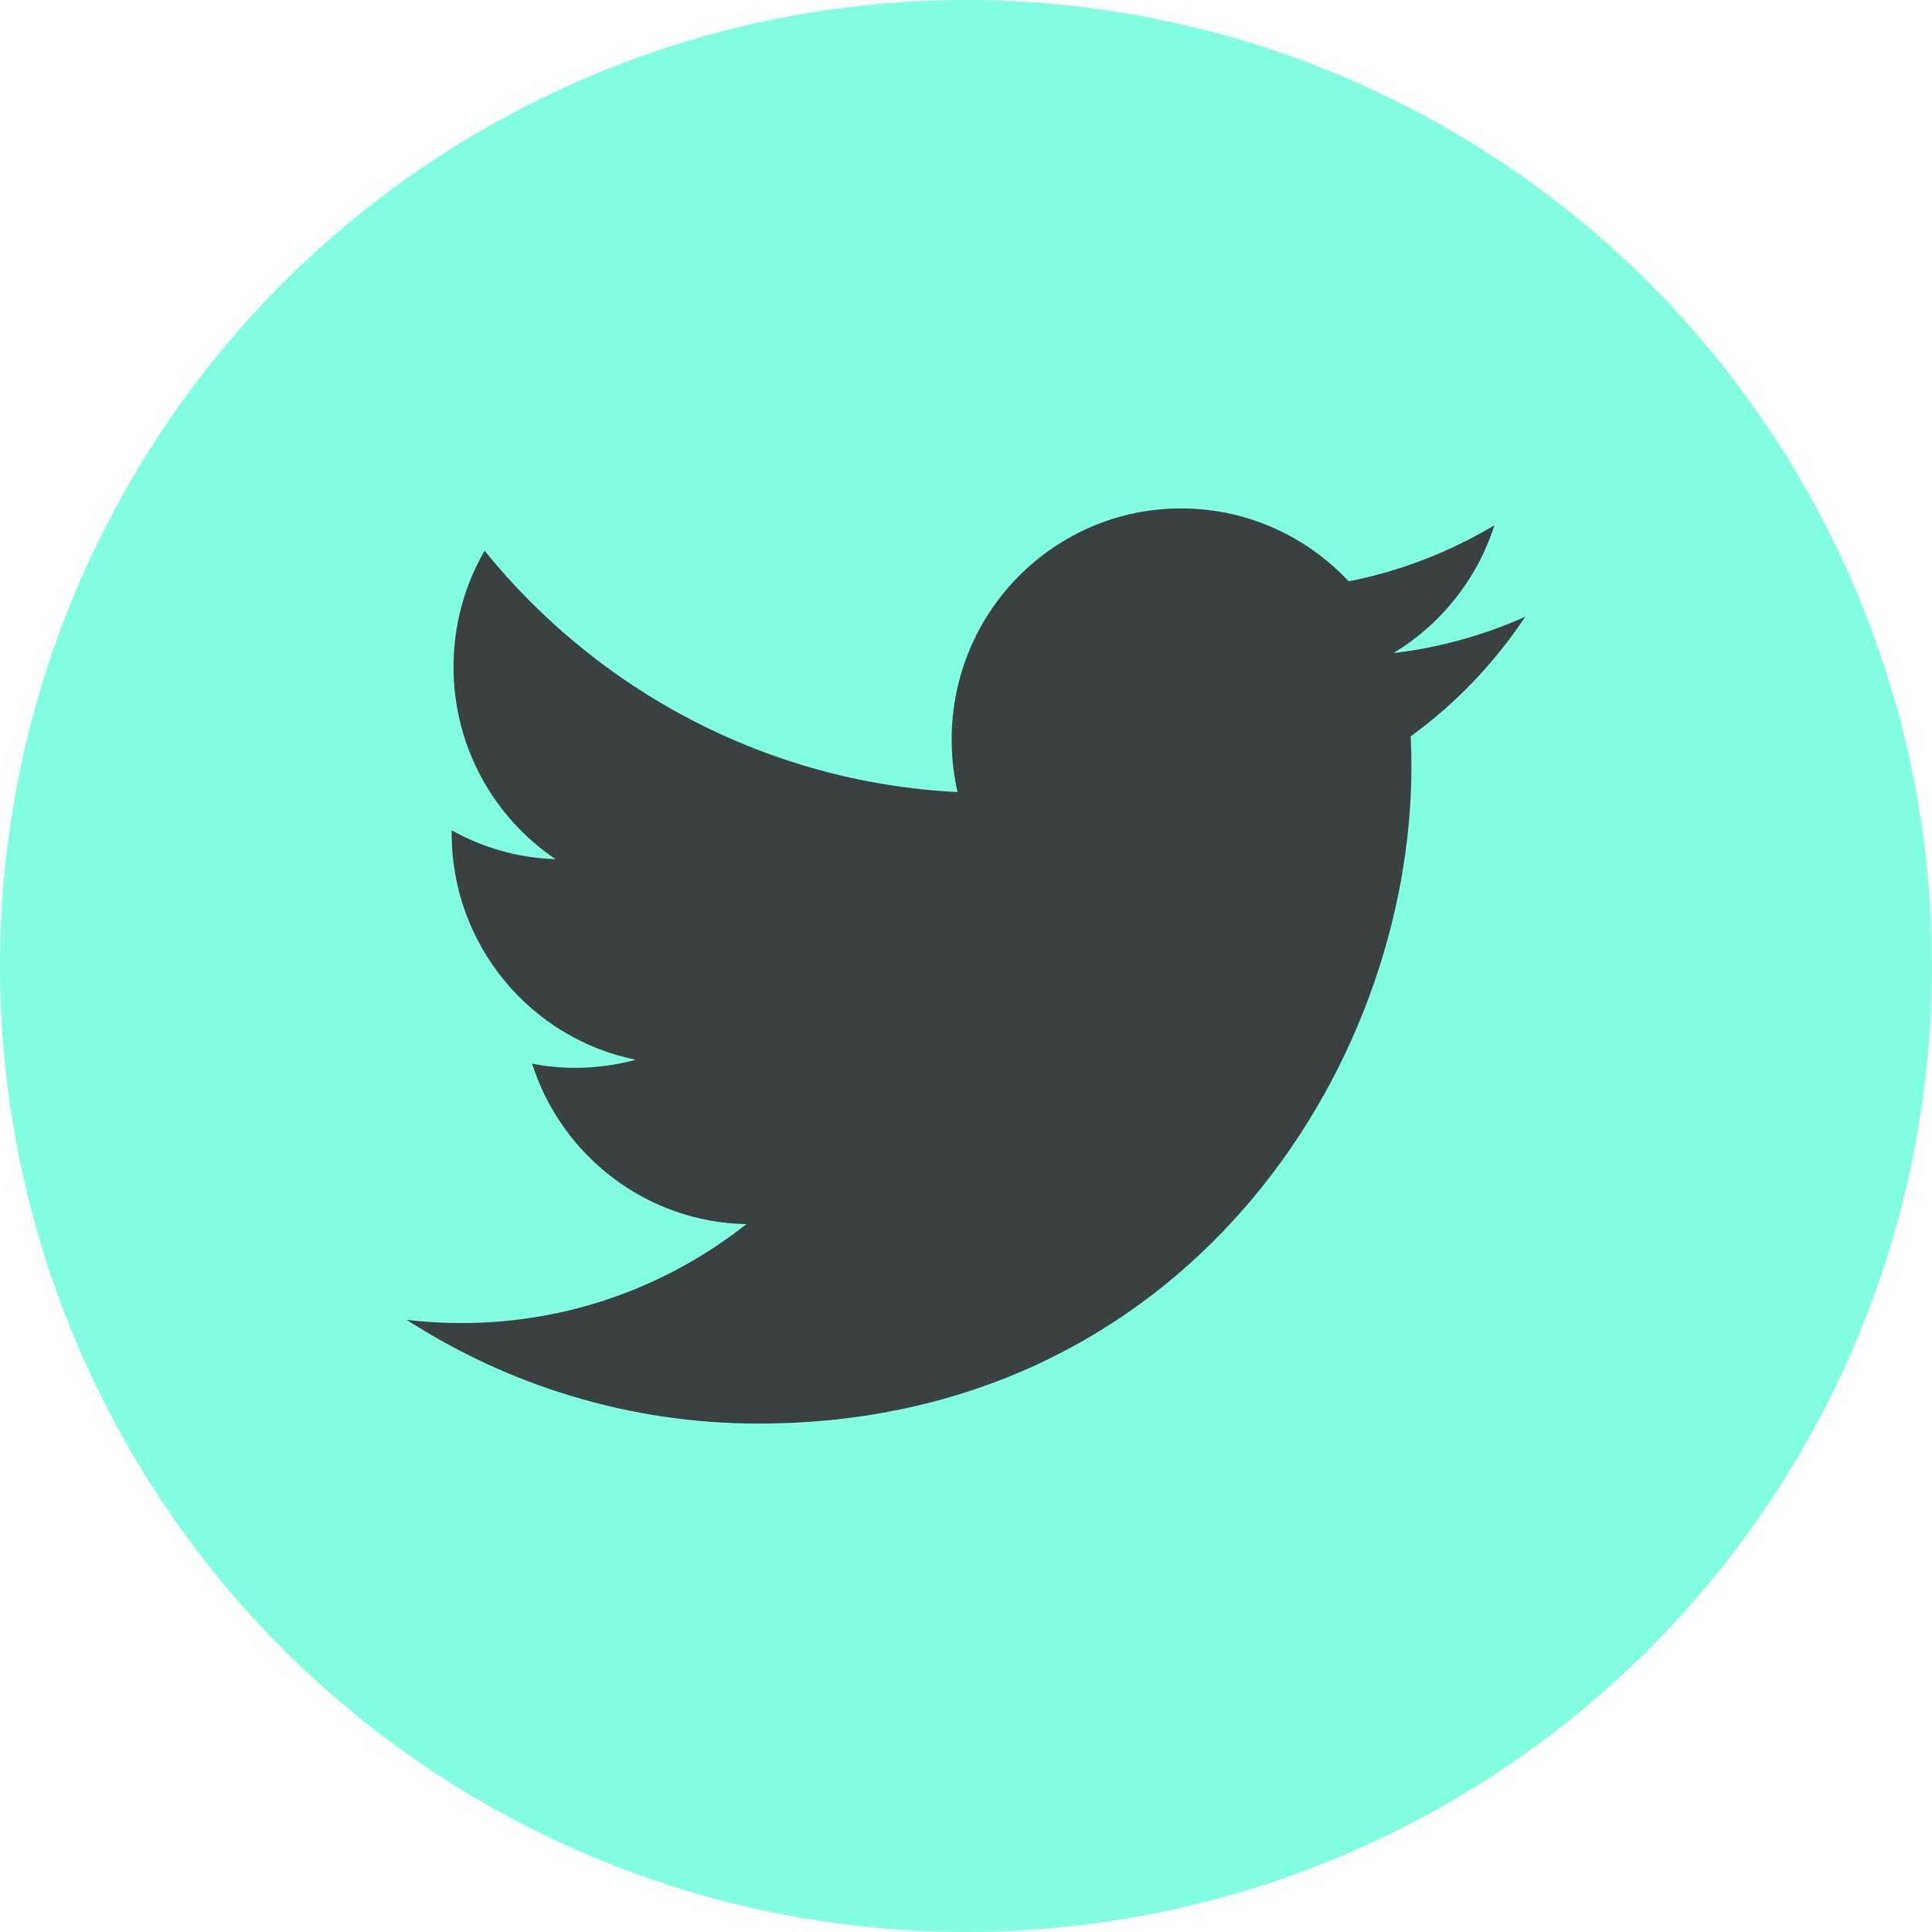 <svg width="38" height="38" viewBox="0 0 38 38" fill="none" xmlns="http://www.w3.org/2000/svg">
<circle cx="19" cy="19" r="19" fill="#82FFE1"/>
<path d="M30 12.13C29.191 12.492 28.321 12.737 27.407 12.845C28.339 12.283 29.055 11.393 29.393 10.332C28.52 10.852 27.555 11.232 26.527 11.434C25.703 10.552 24.53 10 23.231 10C20.738 10 18.718 12.034 18.718 14.544C18.718 14.899 18.757 15.247 18.834 15.579C15.083 15.39 11.757 13.581 9.531 10.832C9.143 11.503 8.92 12.283 8.92 13.116C8.92 14.693 9.717 16.083 10.927 16.899C10.188 16.875 9.492 16.671 8.884 16.331C8.883 16.349 8.883 16.369 8.883 16.387C8.883 18.59 10.438 20.426 12.504 20.844C12.125 20.947 11.726 21.003 11.315 21.003C11.023 21.003 10.741 20.974 10.466 20.922C11.04 22.726 12.707 24.04 14.681 24.077C13.138 25.296 11.191 26.023 9.077 26.023C8.712 26.023 8.353 26.002 8 25.96C9.997 27.247 12.37 28 14.919 28C23.22 28 27.761 21.076 27.761 15.071C27.761 14.874 27.755 14.678 27.747 14.483C28.63 13.842 29.394 13.043 30 12.13Z" fill="#3B4040"/>
</svg>
